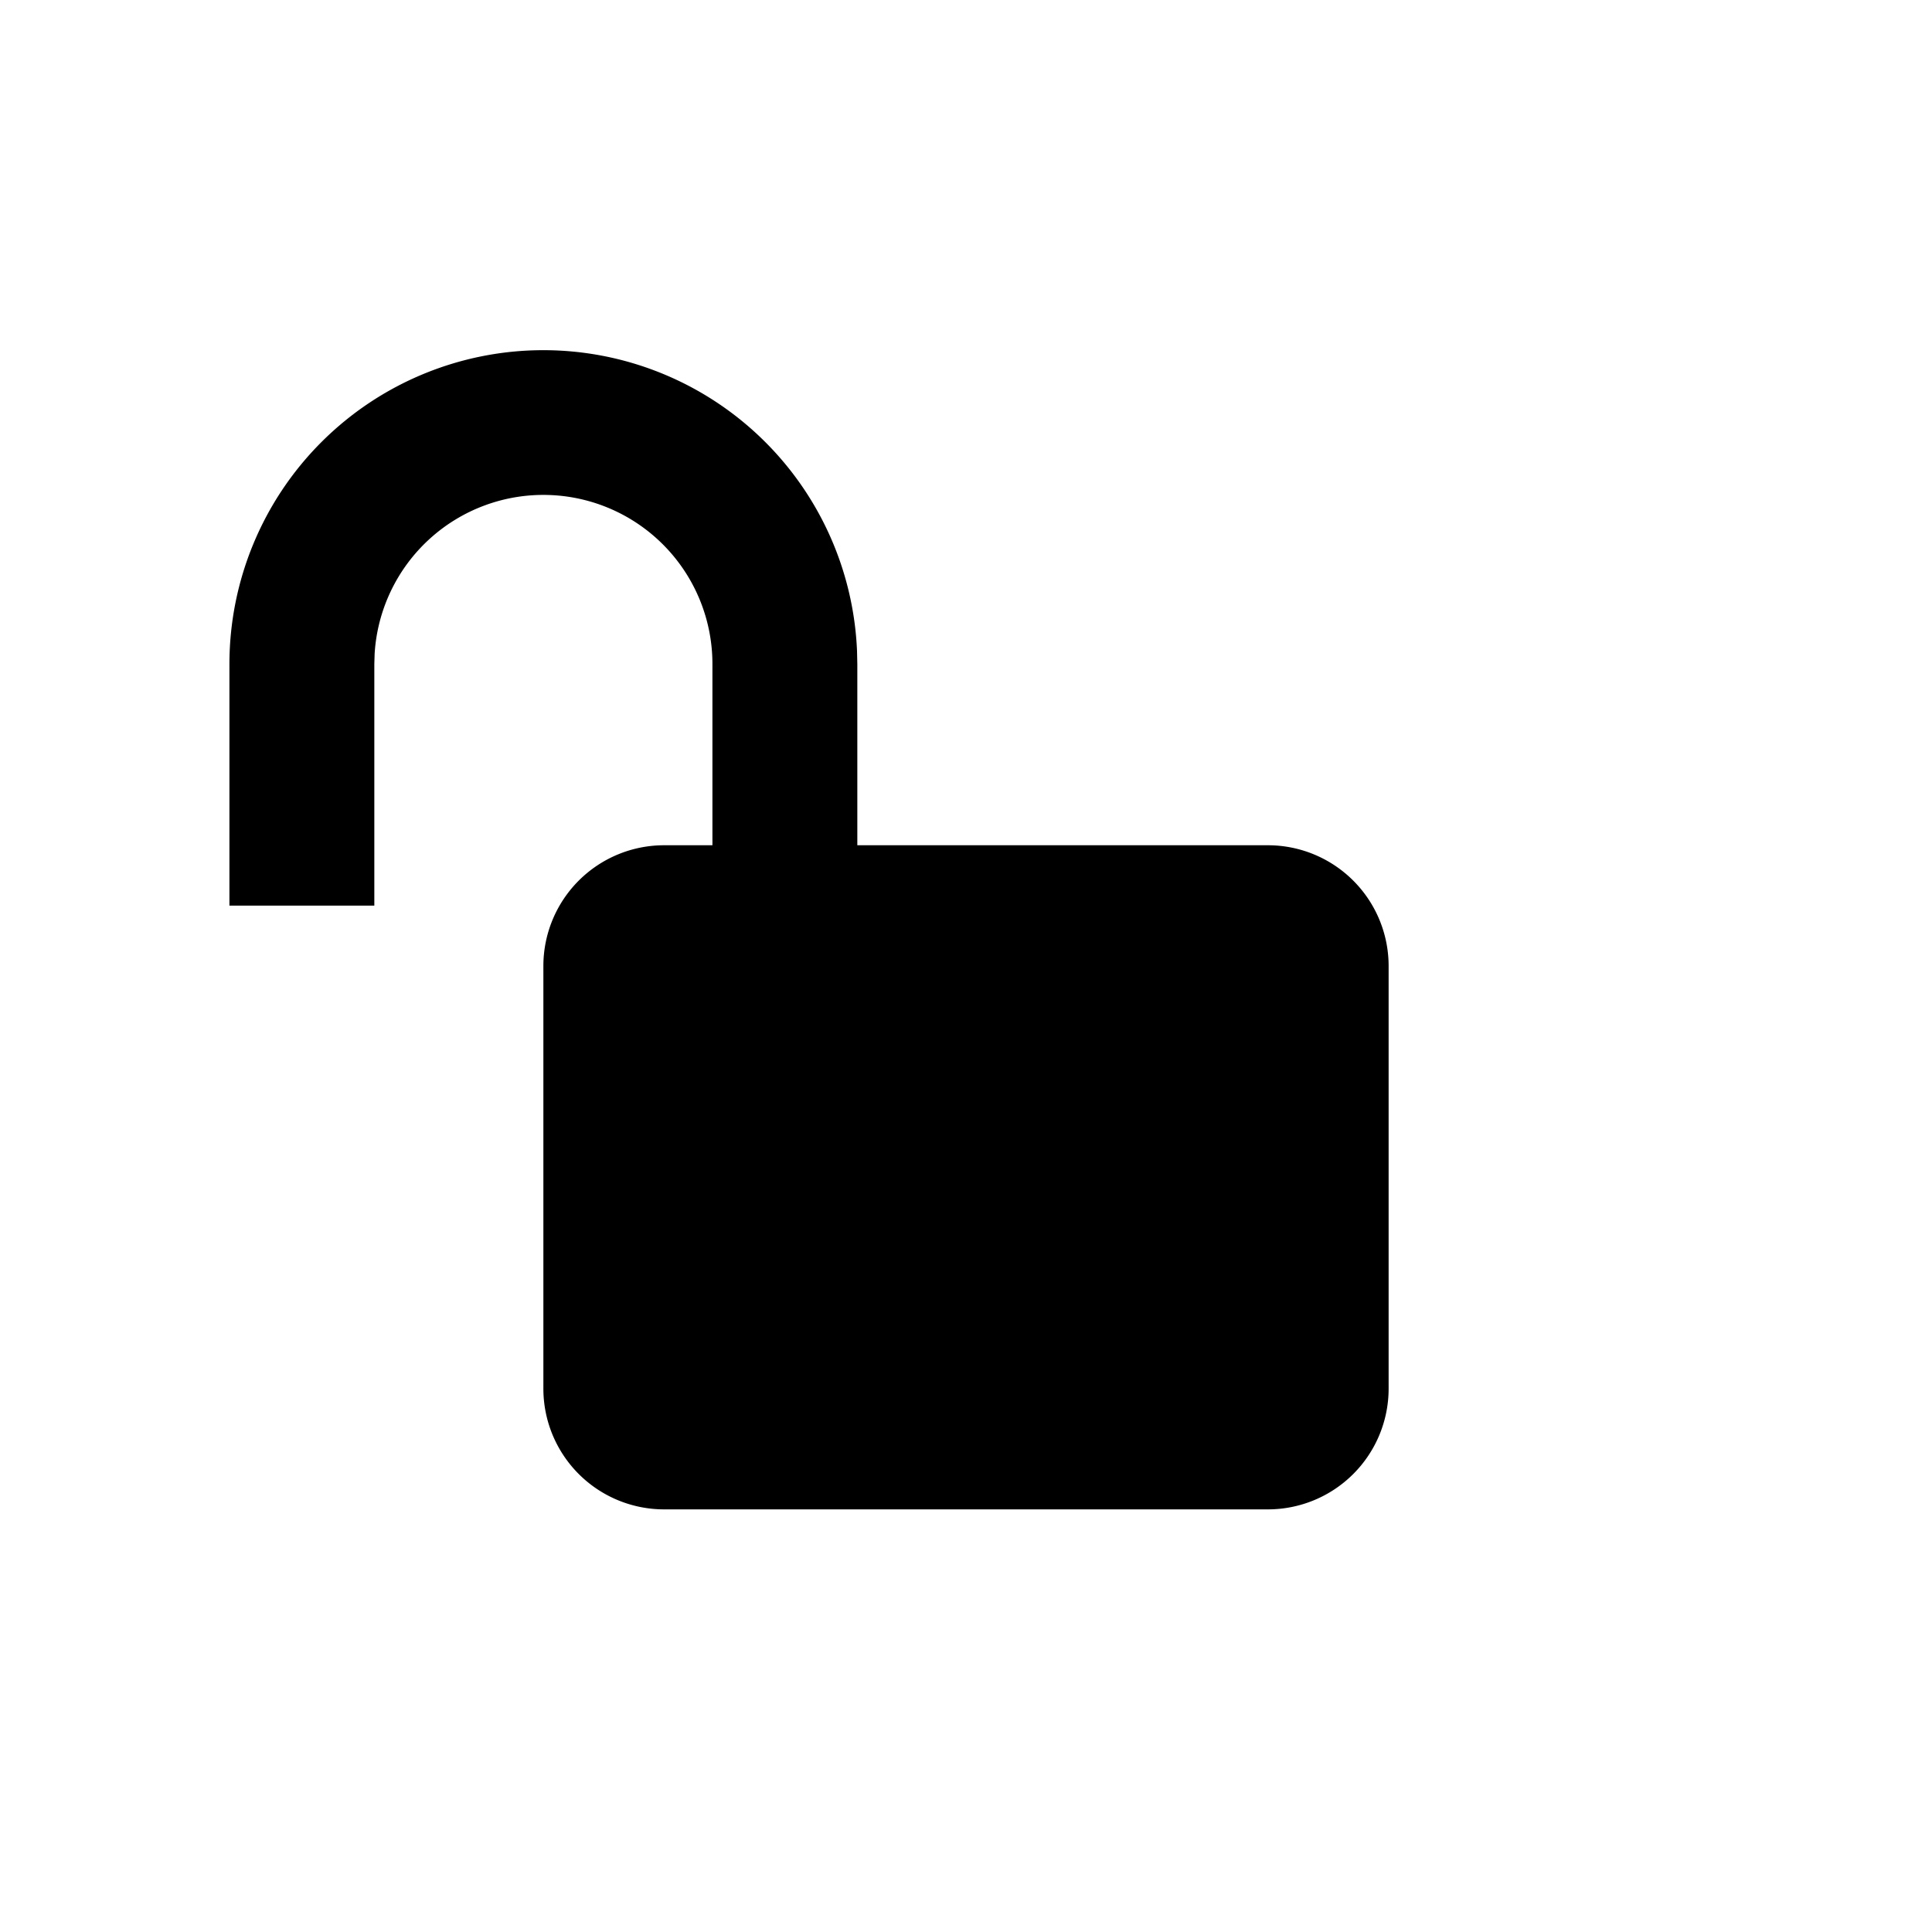 <svg xmlns="http://www.w3.org/2000/svg" width="32" height="32" viewBox="0 0 32 32"><path d="M9 5.8a5.2 5.2 0 0 1 5.195 4.98l.005.22v3H21a2 2 0 0 1 2 2v7a2 2 0 0 1-2 2H11a2 2 0 0 1-2-2v-7a2 2 0 0 1 2-2h.8v-3a2.8 2.8 0 0 0-5.595-.17L6.2 11v4H3.8v-4A5.2 5.2 0 0 1 9 5.8z" fill="#000" fill-rule="evenodd"/></svg>